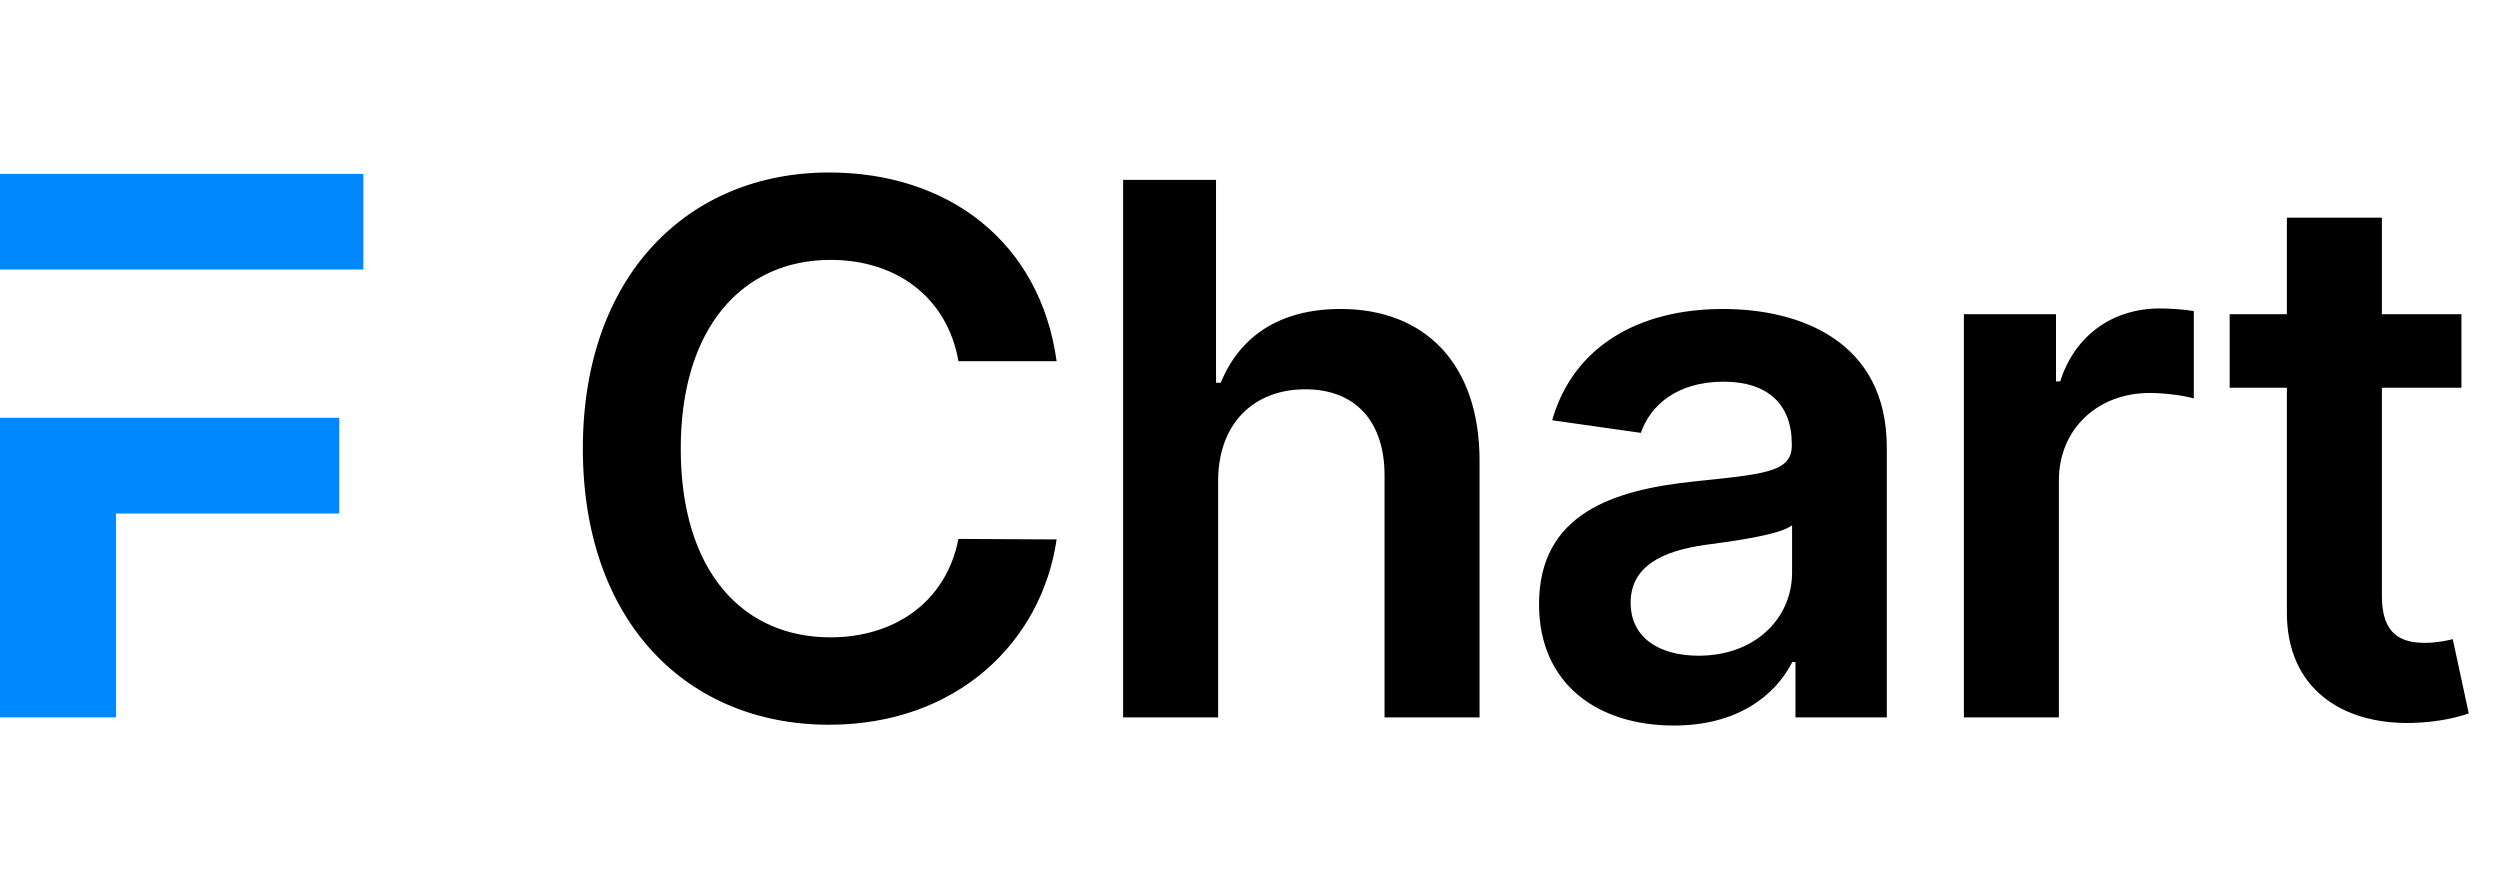 <svg width="230" height="82" viewBox="0 0 230 82" fill="none" xmlns="http://www.w3.org/2000/svg">
<path d="M33.432 16H0V24.794H33.432V16Z" fill="#0089FF"/>
<path d="M0 38.436V66H10.671V47.245H31.215V38.436H0Z" fill="#0089FF"/>
<path d="M97.209 33.231C95.688 22.244 87.236 15.869 76.273 15.869C63.354 15.869 53.622 25.287 53.622 41.273C53.622 57.234 63.233 66.676 76.273 66.676C88.033 66.676 95.832 59.07 97.209 49.628L88.178 49.58C87.043 55.375 82.31 58.635 76.394 58.635C68.376 58.635 62.629 52.622 62.629 41.273C62.629 30.116 68.328 23.91 76.418 23.91C82.43 23.91 87.139 27.315 88.178 33.231H97.209ZM112.068 44.267C112.068 38.906 115.4 35.815 120.085 35.815C124.673 35.815 127.378 38.737 127.378 43.736V66H136.119V42.383C136.119 33.425 131.048 28.426 123.345 28.426C117.646 28.426 114.024 31.01 112.31 35.212H111.875V16.546H103.327V66H112.068V44.267ZM154.003 66.749C159.823 66.749 163.3 64.02 164.894 60.905H165.183V66H173.587V41.176C173.587 31.372 165.594 28.426 158.519 28.426C150.719 28.426 144.73 31.903 142.799 38.665L150.96 39.824C151.83 37.288 154.293 35.115 158.567 35.115C162.624 35.115 164.845 37.192 164.845 40.838V40.983C164.845 43.494 162.213 43.615 155.669 44.315C148.473 45.088 141.591 47.237 141.591 55.592C141.591 62.885 146.928 66.749 154.003 66.749ZM156.273 60.325C152.627 60.325 150.019 58.659 150.019 55.447C150.019 52.091 152.941 50.69 156.852 50.135C159.147 49.821 163.735 49.242 164.87 48.324V52.695C164.87 56.824 161.537 60.325 156.273 60.325ZM180.677 66H189.418V44.195C189.418 39.486 192.968 36.153 197.773 36.153C199.246 36.153 201.081 36.419 201.83 36.66V28.619C201.033 28.474 199.657 28.378 198.691 28.378C194.441 28.378 190.891 30.793 189.539 35.091H189.152V28.909H180.677V66ZM226.451 28.909H219.134V20.023H210.393V28.909H205.129V35.67H210.393V56.293C210.345 63.271 215.416 66.7 221.984 66.507C224.471 66.435 226.185 65.952 227.127 65.638L225.654 58.804C225.171 58.925 224.181 59.142 223.095 59.142C220.897 59.142 219.134 58.369 219.134 54.844V35.67H226.451V28.909Z" fill="black"/>
</svg>
